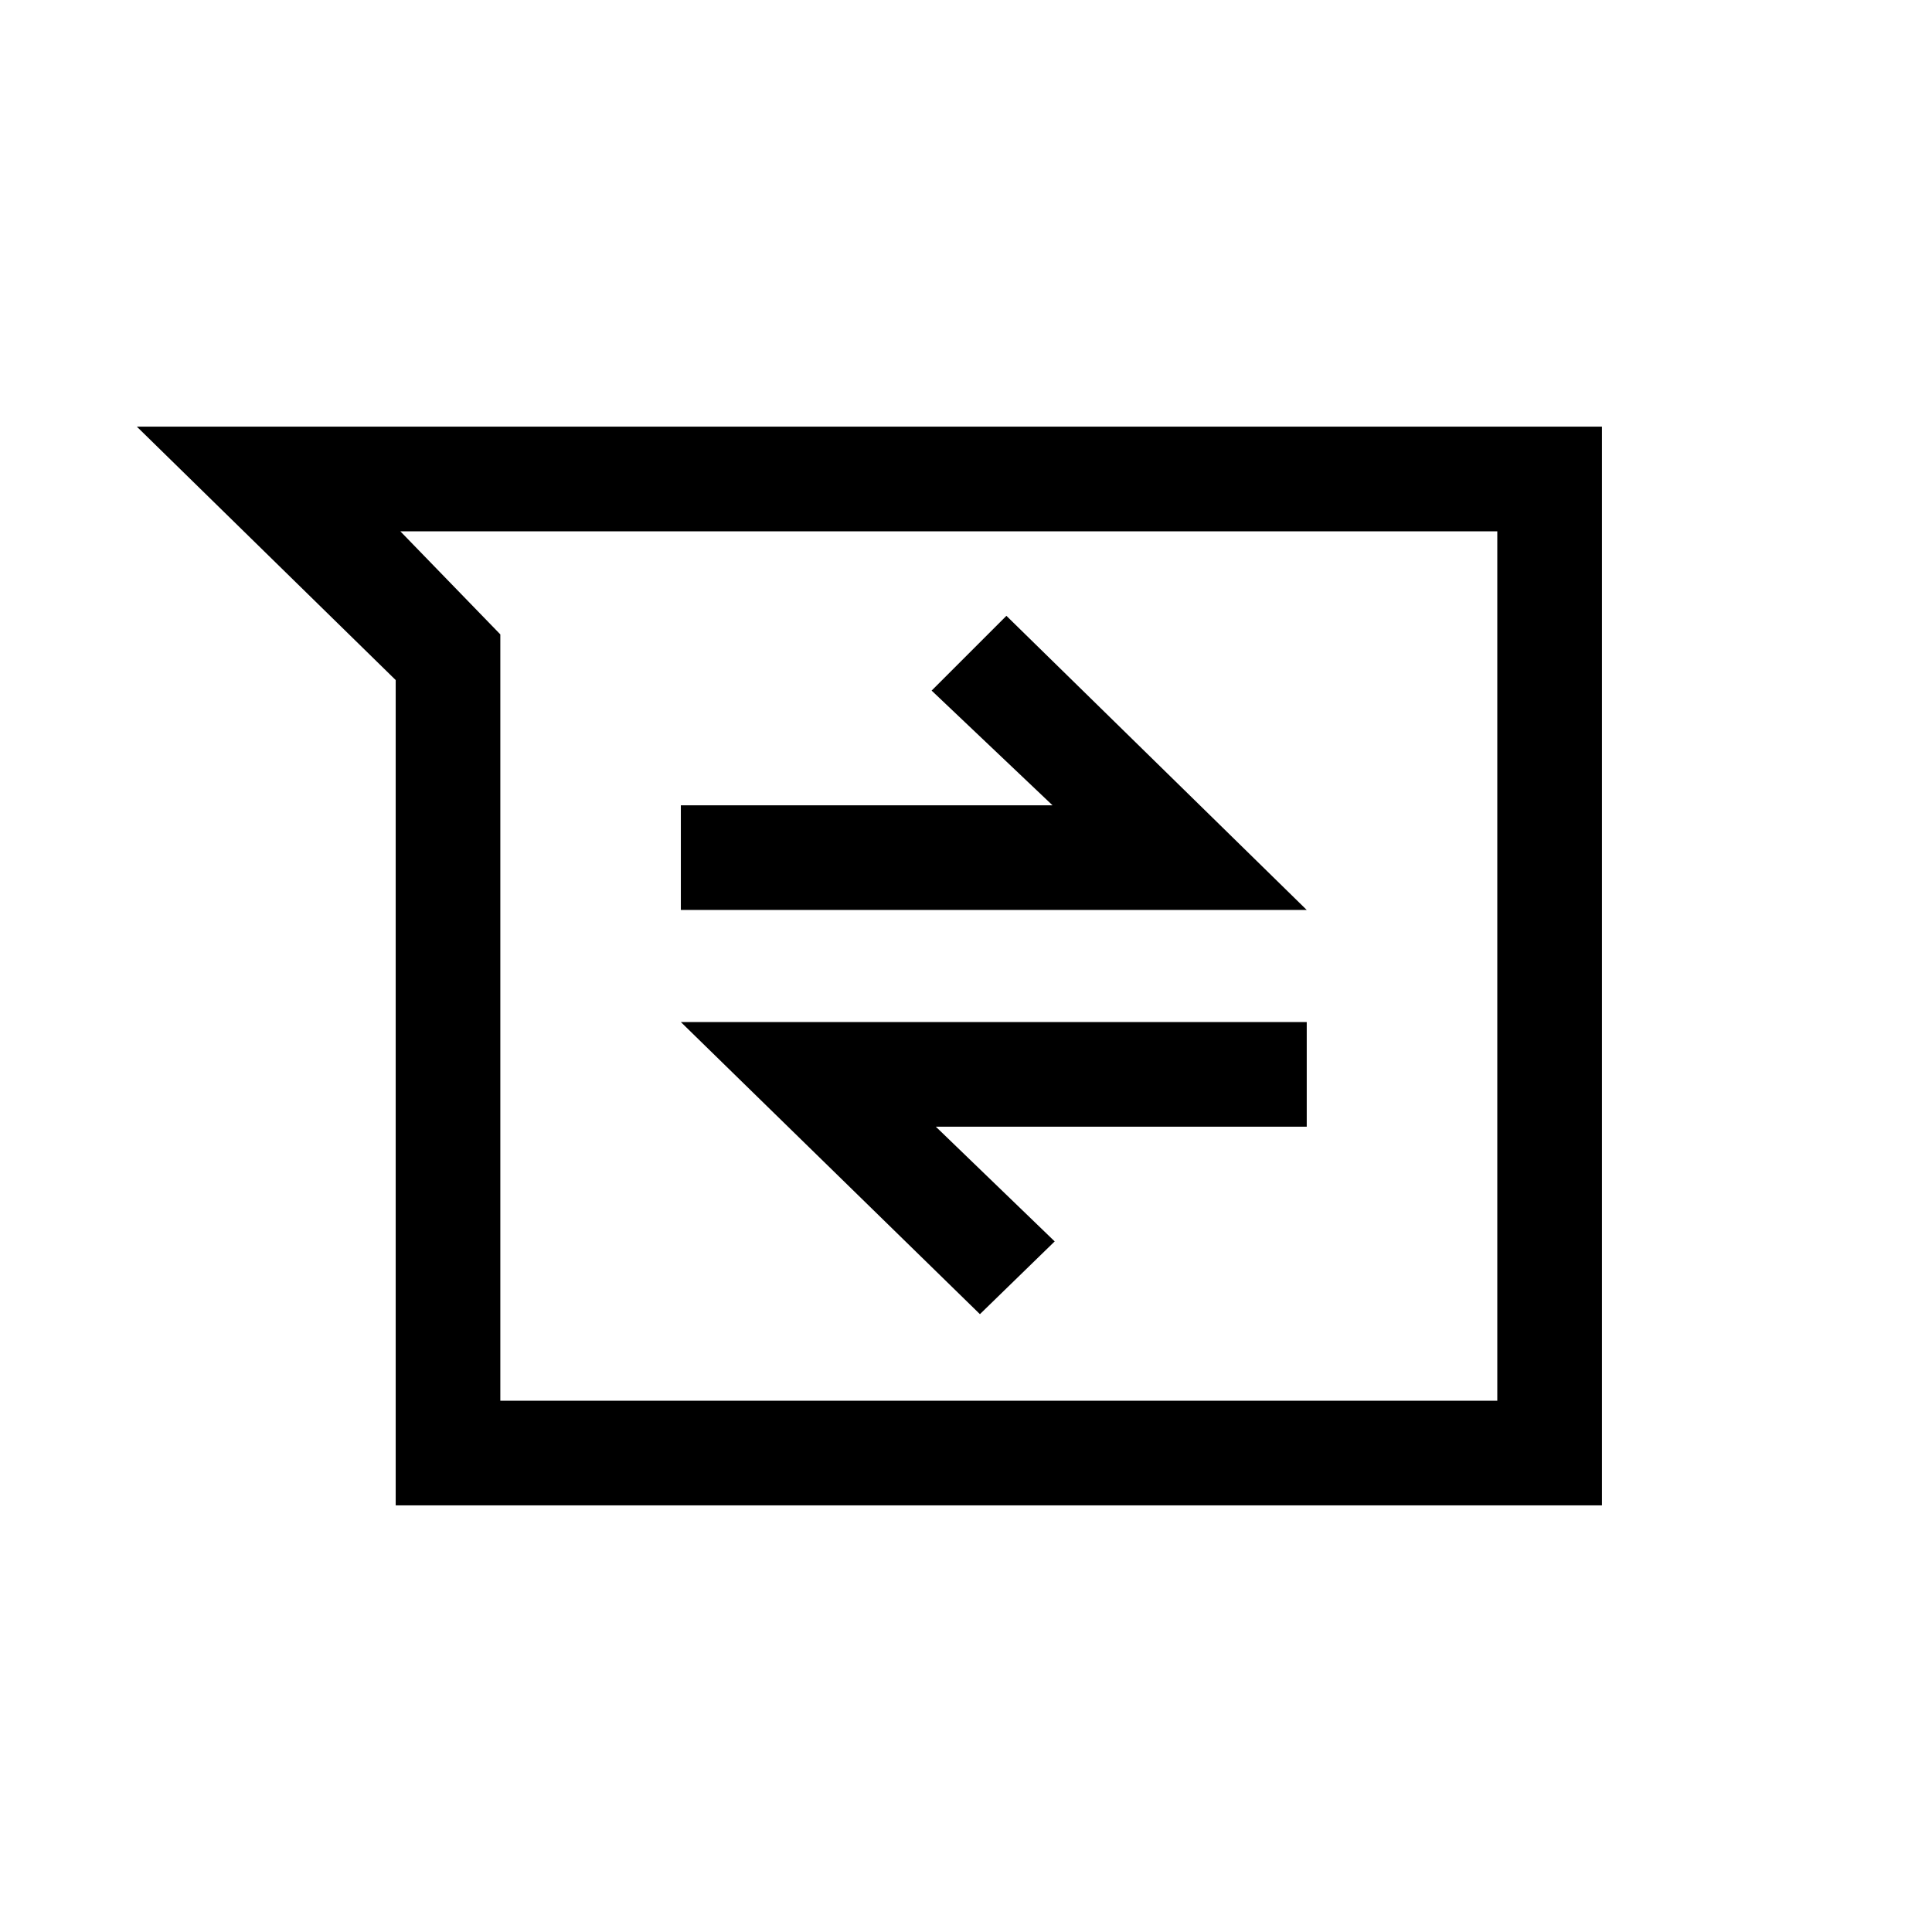 <svg xmlns="http://www.w3.org/2000/svg" height="20" viewBox="0 -960 960 960" width="20"><path d="M196.62-212v-410.08L68-748h728v536H196.62Zm2.3-484 49.69 51.23V-264H744v-432H198.92Zm288 389 37.15-36.15L465-400.16h184.31v-51.99h-311L486.92-307ZM338.31-507.85h311L500.08-654l-37.16 37.15L523-559.84H338.31v51.99ZM471.46-480Z"/></svg>
